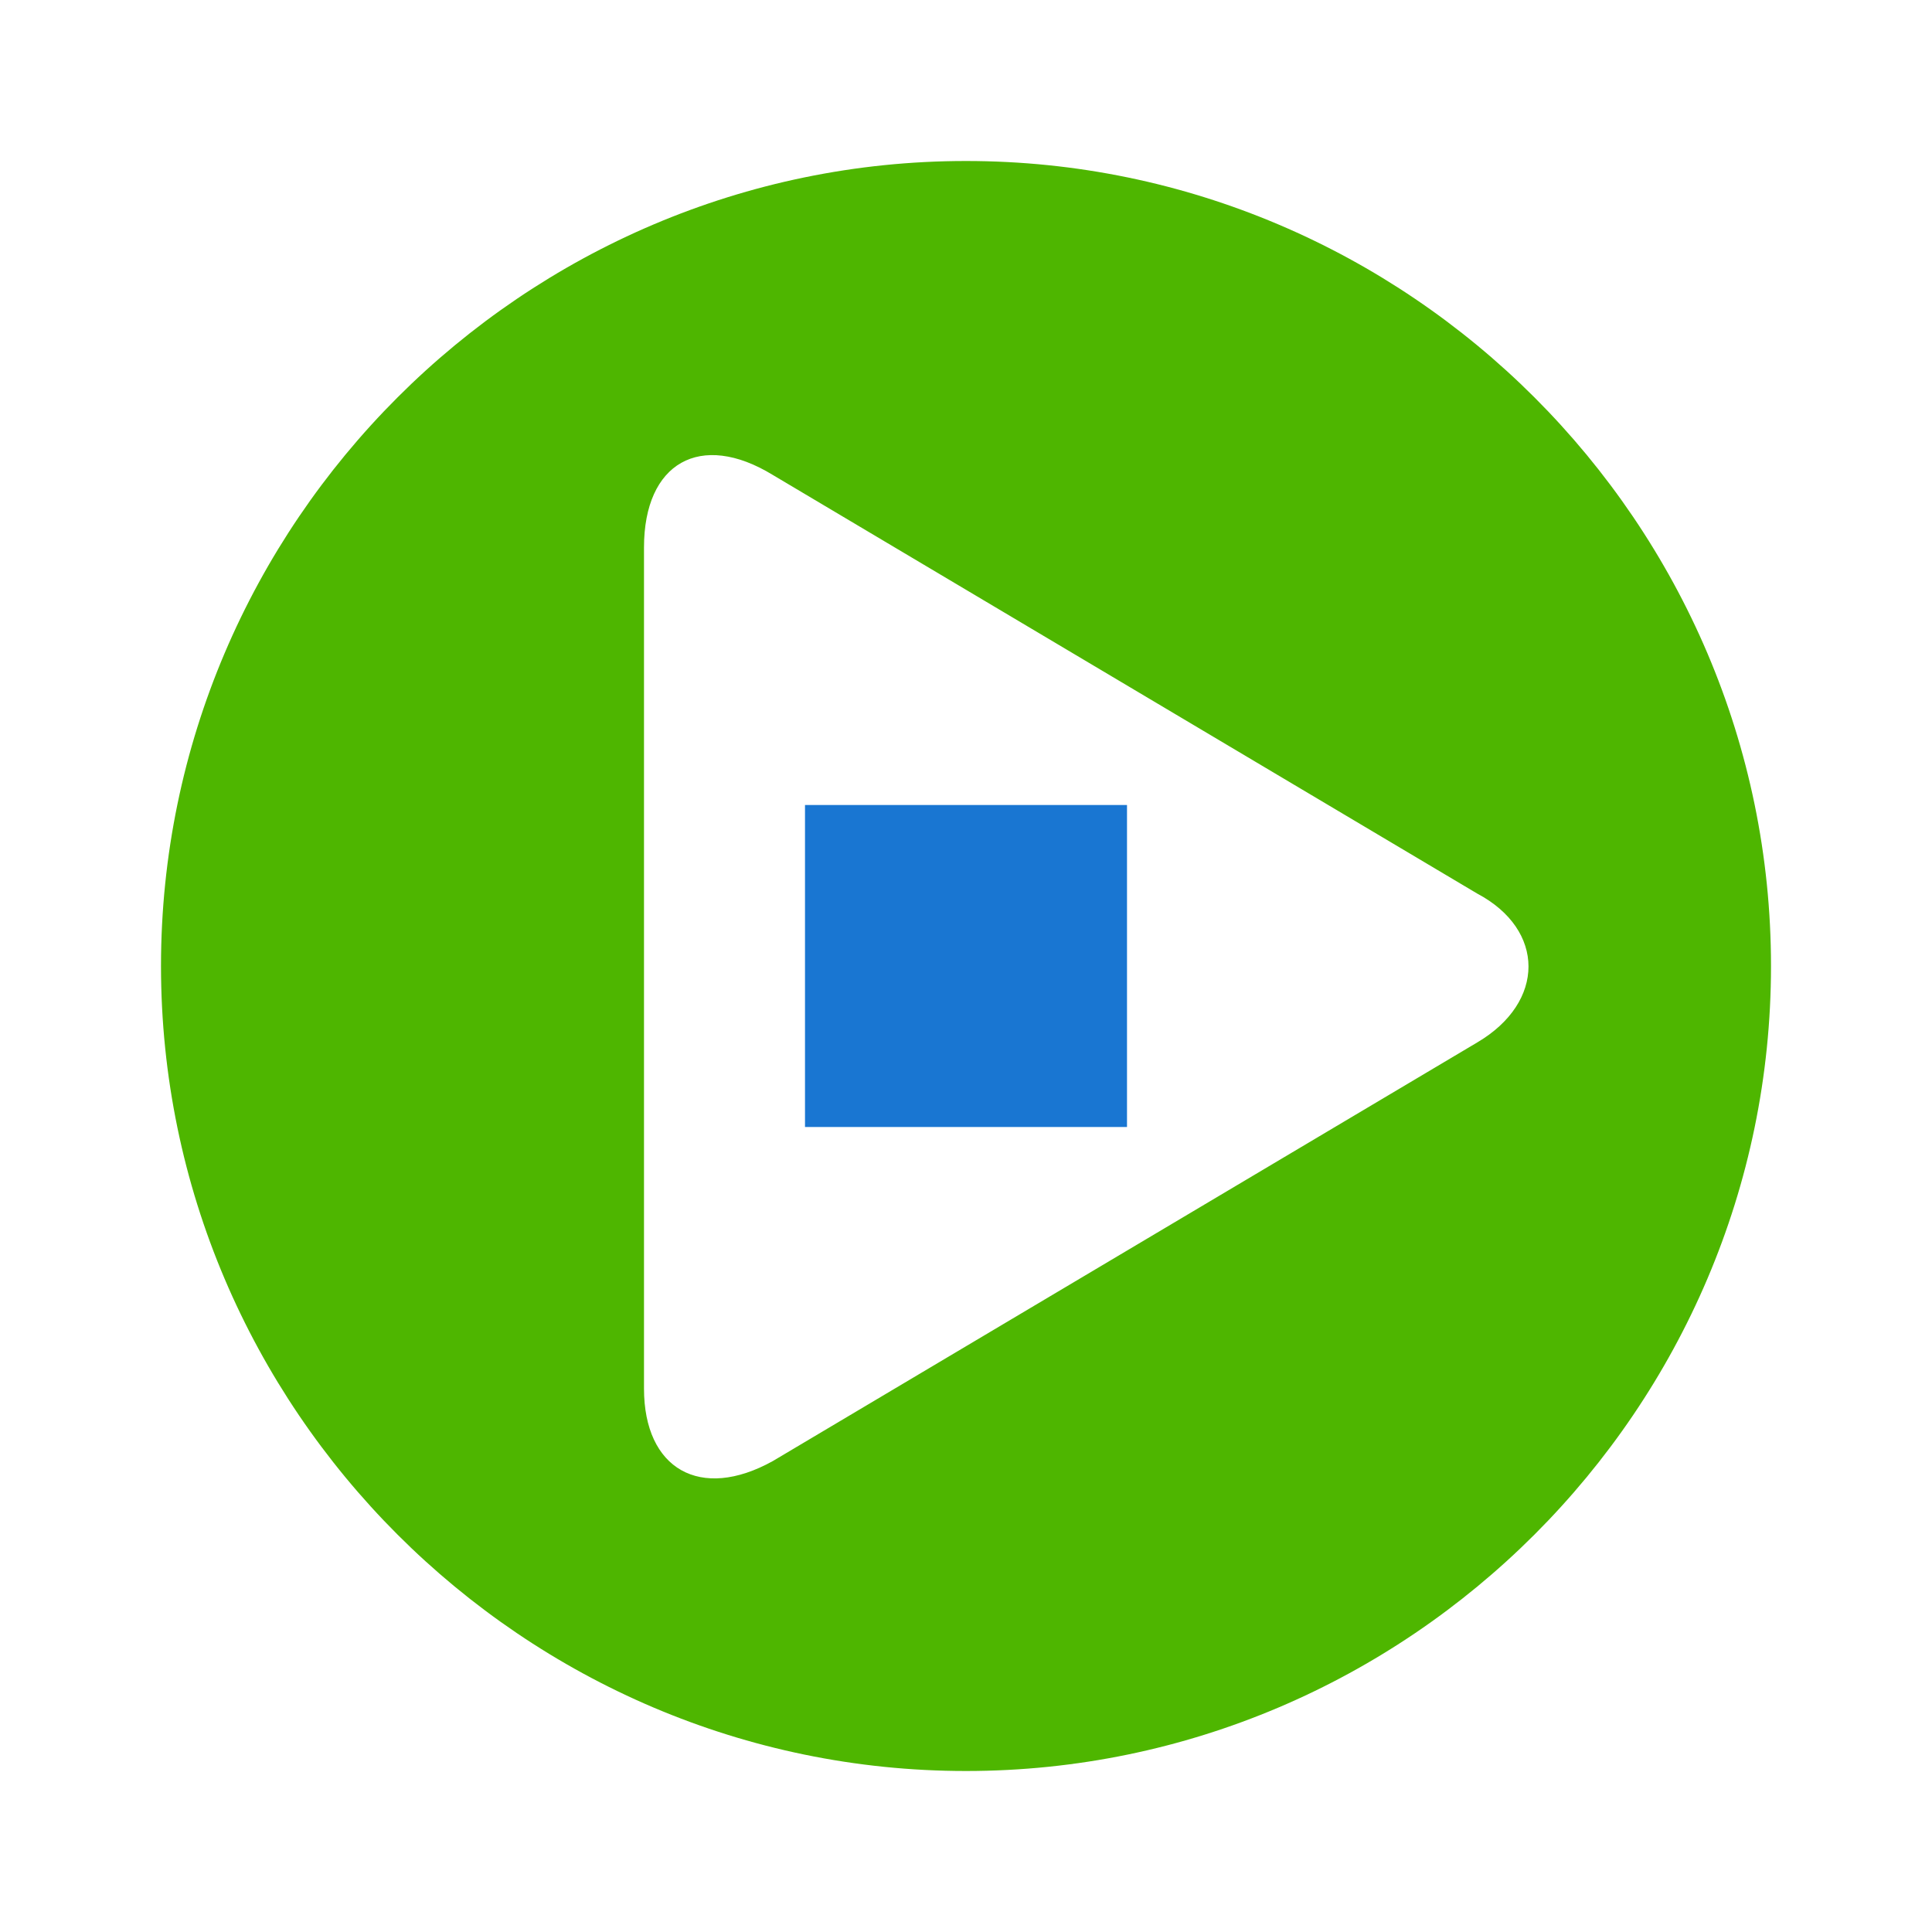 <svg height="48" viewBox="0 0 48 48" width="48" xmlns="http://www.w3.org/2000/svg"><path d="m24 4c-11 0-20 9-20 20s9 20 20 20 20-9 20-20-9-20-20-20zm12.7 21.9-17.5 10.4c-1.8 1-3.2.2-3.2-1.8v-20.9c0-2.1 1.4-2.9 3.2-1.8l17.5 10.4c1.7.9 1.7 2.7 0 3.7z" fill="#4eb600"/><path d="m20 20h8v8h-8z" fill="#1976d2"/></svg>